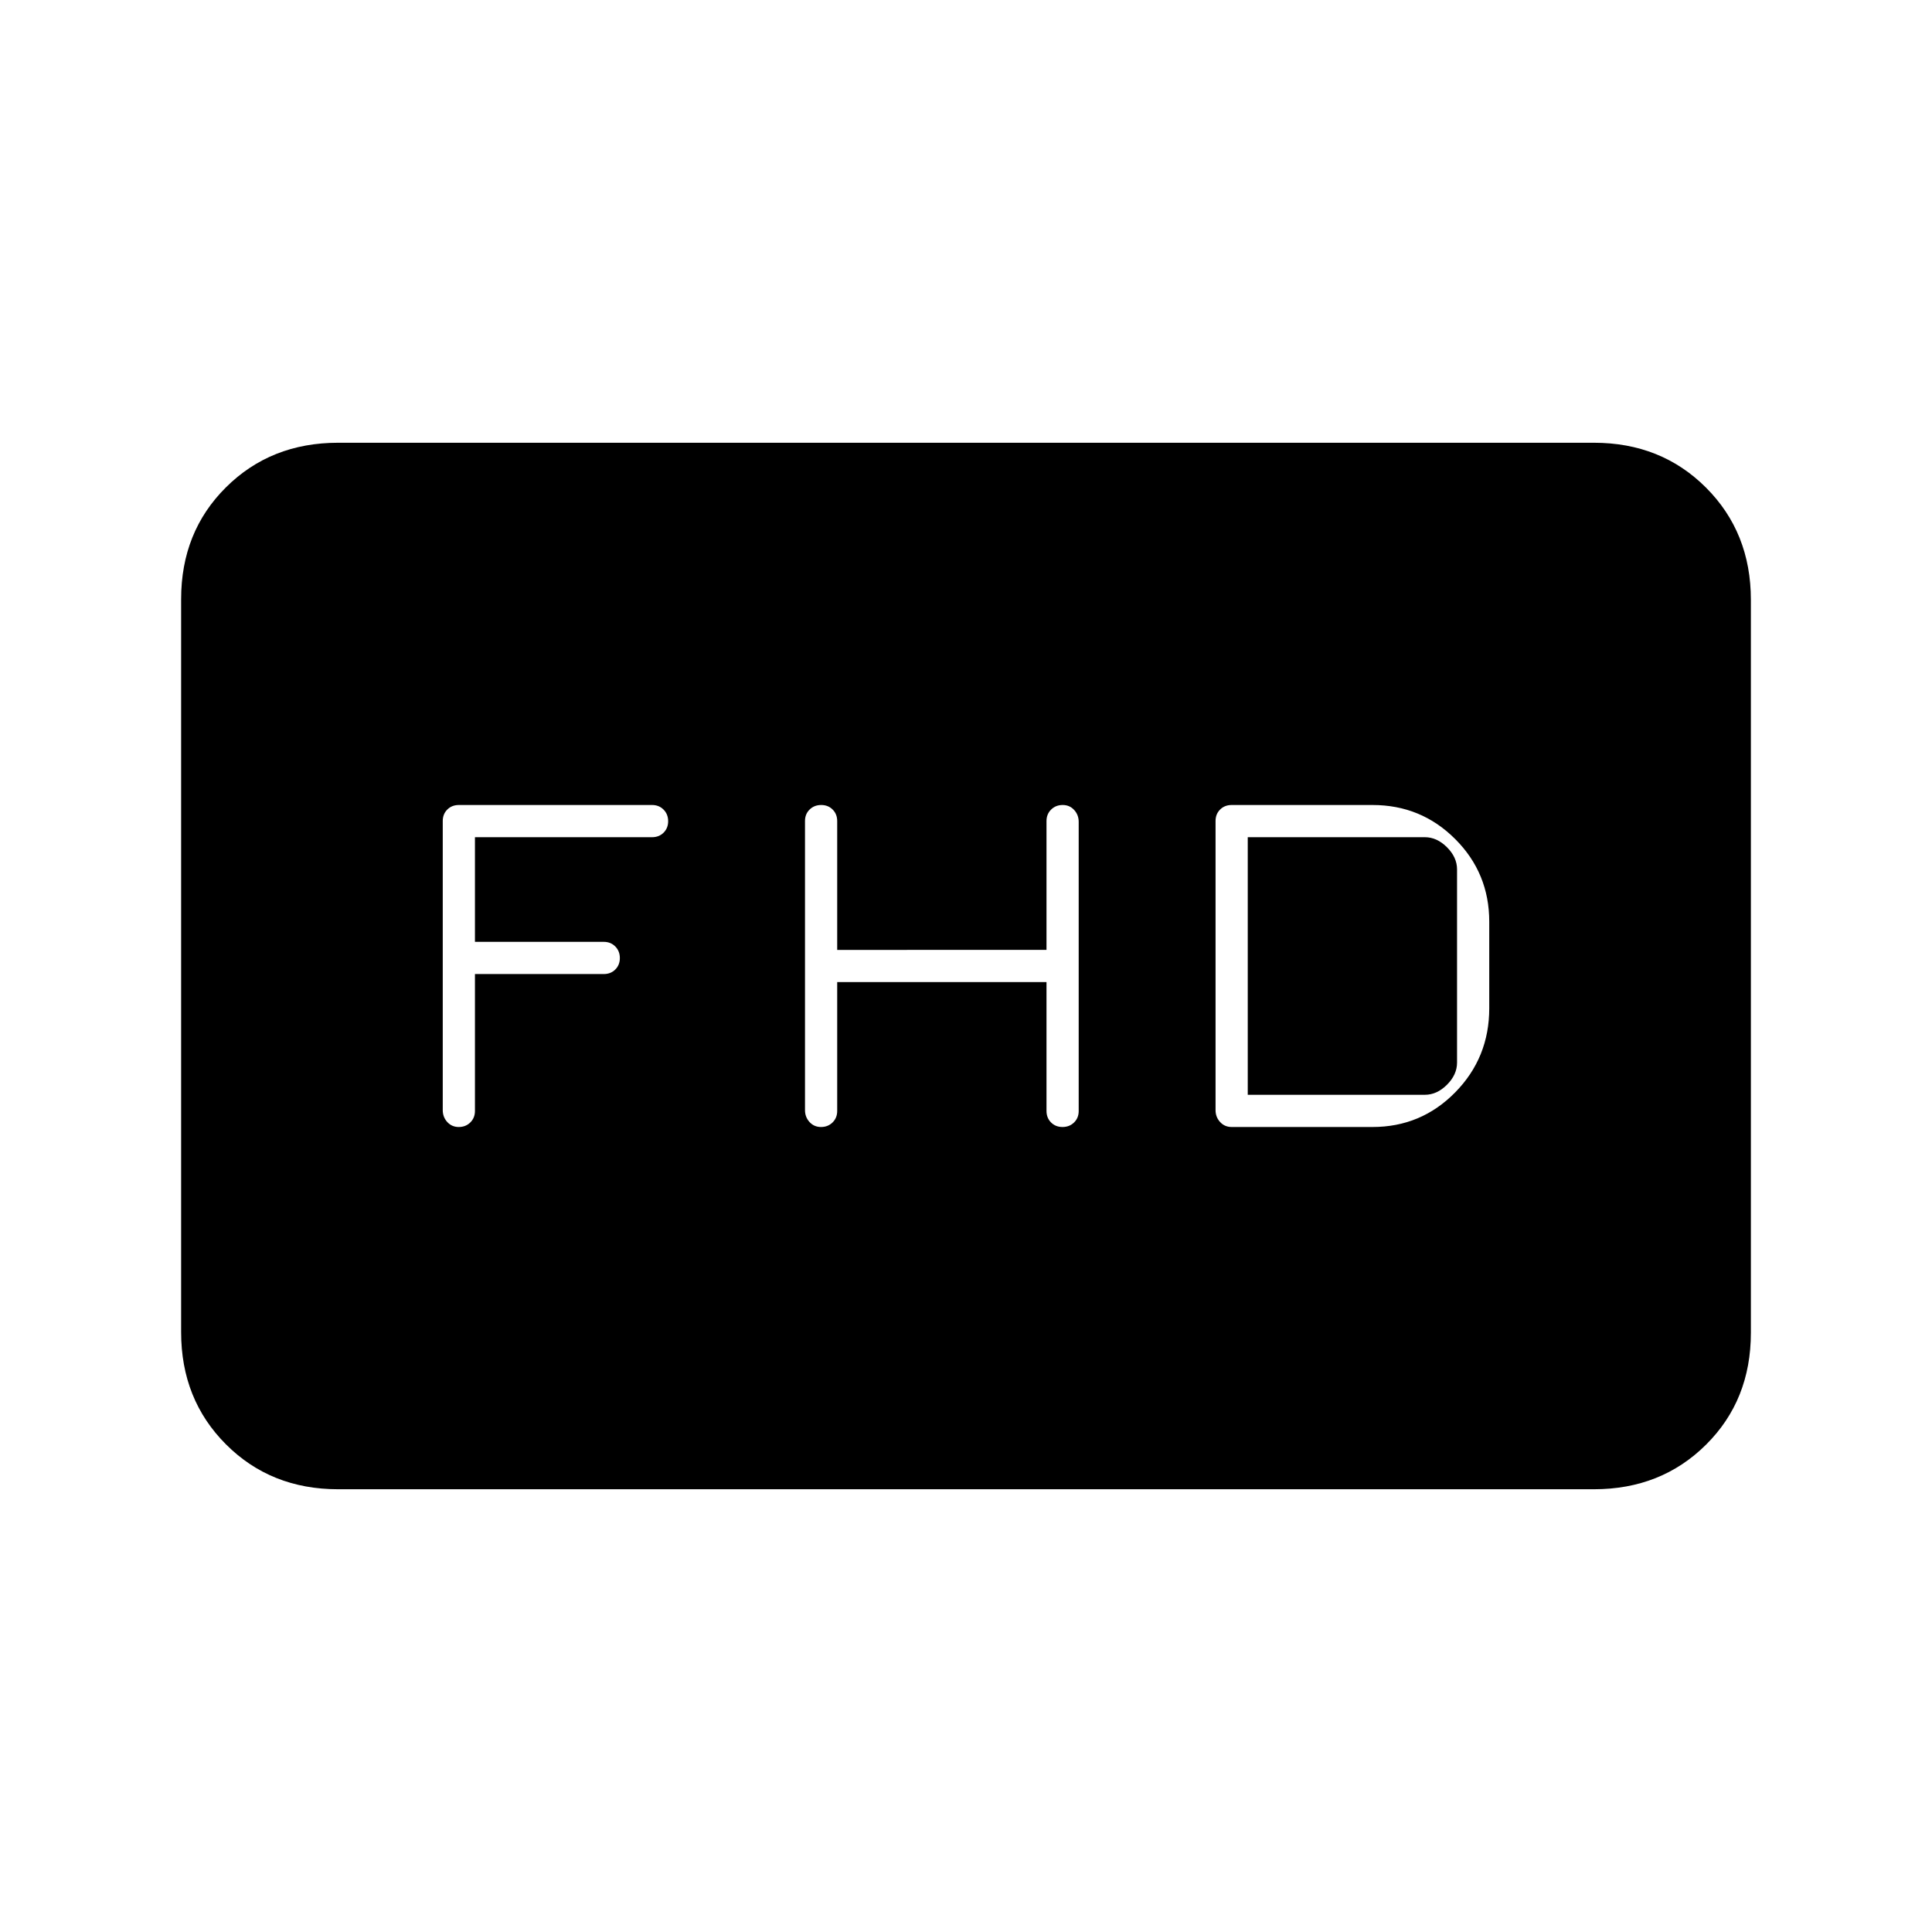 <svg xmlns="http://www.w3.org/2000/svg" height="20" viewBox="0 -960 960 960" width="20"><path d="M168-220q-33.43 0-55.71-22.3Q90-264.6 90-298.04v-364.24q0-33.44 22.29-55.58Q134.57-740 168-740h624q33.42 0 55.71 22.3T870-661.96v364.24q0 33.45-22.29 55.58Q825.42-220 792-220H168Zm248-252h104v64q0 3.47 2.25 5.73 2.26 2.27 5.7 2.27 3.45 0 5.75-2.25t2.3-5.7v-143.67q0-3.45-2.25-5.91-2.26-2.47-5.7-2.47-3.45 0-5.75 2.27-2.3 2.26-2.3 5.73v64H416v-64q0-3.47-2.25-5.73-2.26-2.27-5.7-2.27-3.45 0-5.75 2.25t-2.3 5.7v143.67q0 3.45 2.25 5.91 2.26 2.47 5.7 2.47 3.45 0 5.75-2.27 2.3-2.26 2.3-5.73v-64Zm196 72h70q24.17 0 41.08-17.21Q740-434.42 740-459v-43q0-24.17-16.92-41.08Q706.17-560 682-560h-70q-3.47 0-5.73 2.25-2.27 2.25-2.27 5.7v143.67q0 3.45 2.27 5.91Q608.53-400 612-400Zm8-16v-128h88q6 0 11 5t5 11v96q0 6-5 11t-11 5h-88Zm-384-60h64q3.47 0 5.73-2.25 2.27-2.26 2.27-5.7 0-3.45-2.27-5.75-2.26-2.3-5.73-2.3h-64v-52h88q3.47 0 5.73-2.25 2.27-2.26 2.27-5.7 0-3.45-2.27-5.75-2.26-2.3-5.73-2.3h-96q-3.47 0-5.73 2.25-2.27 2.25-2.27 5.7v143.67q0 3.45 2.25 5.91 2.26 2.47 5.7 2.47 3.45 0 5.75-2.27 2.3-2.26 2.3-5.73v-68Z"/></svg>